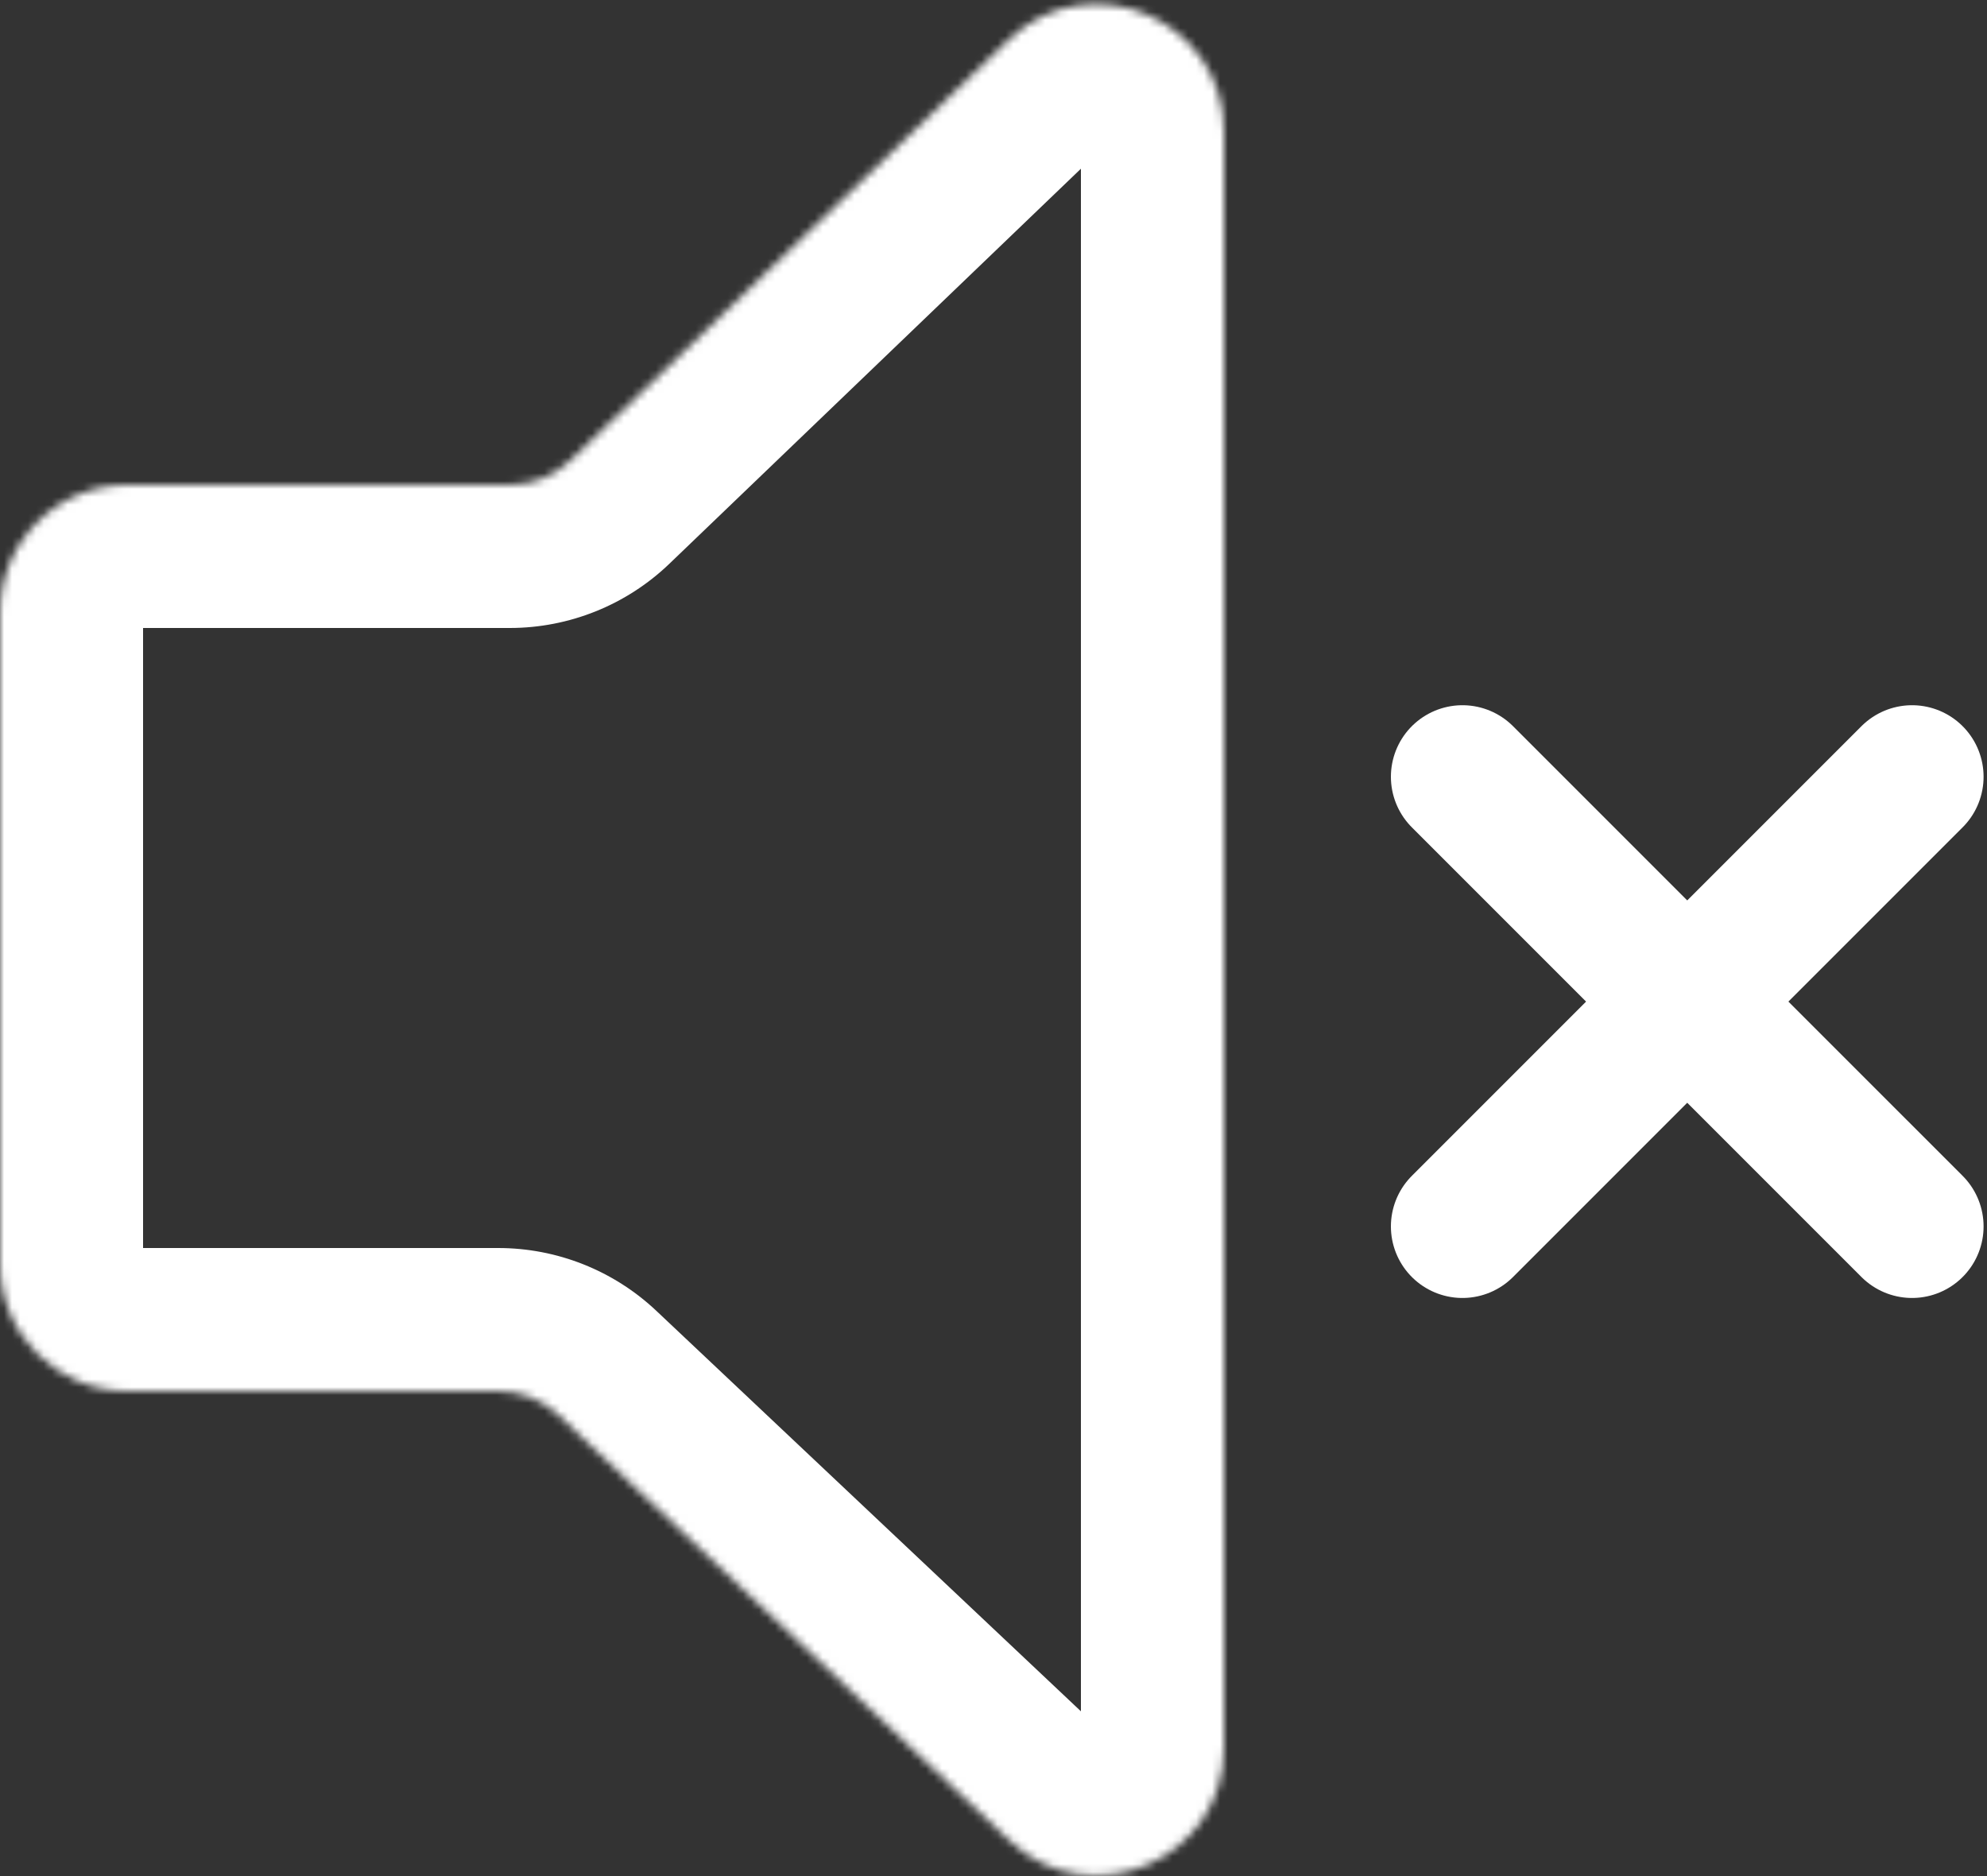 <svg width="250" height="236" viewBox="0 0 250 236" fill="none" xmlns="http://www.w3.org/2000/svg">
<rect x="0" y="0" width="250" height="236" fill="#333333" stroke="none"/>
<mask id="path-1-inside-1_1_26" fill="white">
<path fill-rule="evenodd" clip-rule="evenodd" d="M70.23 177.997C68.189 176.072 65.489 175 62.683 175H16C7.163 175 0 167.837 0 159V77C0 68.163 7.163 61 16 61H64.135C66.974 61 69.703 59.902 71.751 57.936L126.921 4.988C137.092 -4.772 154 2.436 154 16.532V119.219V219.918C154 233.947 137.229 241.184 127.022 231.558L70.23 177.997Z"/>
</mask>
<path d="M126.921 4.988L114.457 -7.998L114.457 -7.998L126.921 4.988ZM127.022 231.558L139.372 218.463L139.372 218.463L127.022 231.558ZM71.751 57.936L84.215 70.923L71.751 57.936ZM70.23 177.997L57.88 191.093L70.23 177.997ZM62.683 157H16V193H62.683V157ZM16 157C17.105 157 18 157.895 18 159H-18C-18 177.778 -2.778 193 16 193V157ZM18 159V77H-18V159H18ZM18 77C18 78.105 17.105 79 16 79V43C-2.778 43 -18 58.222 -18 77H18ZM16 79H64.135V43H16V79ZM84.215 70.923L139.385 17.975L114.457 -7.998L59.288 44.95L84.215 70.923ZM139.385 17.975C139.242 18.112 138.824 18.381 138.253 18.471C137.776 18.547 137.43 18.463 137.216 18.372C137.001 18.281 136.702 18.089 136.426 17.692C136.095 17.218 136 16.73 136 16.532H172C172 -13.423 136.07 -28.74 114.457 -7.998L139.385 17.975ZM136 16.532V119.219H172V16.532H136ZM136 119.219V219.918H172V119.219H136ZM136 219.918C136 219.717 136.095 219.233 136.422 218.762C136.695 218.367 136.992 218.174 137.208 218.081C137.423 217.988 137.768 217.904 138.242 217.976C138.809 218.062 139.226 218.325 139.372 218.463L114.673 244.653C136.362 265.108 172 249.731 172 219.918H136ZM139.372 218.463L82.58 164.902L57.88 191.093L114.673 244.653L139.372 218.463ZM64.135 79C71.62 79 78.815 76.106 84.215 70.923L59.288 44.95C60.591 43.699 62.328 43 64.135 43V79ZM62.683 193C60.897 193 59.179 192.318 57.88 191.093L82.58 164.902C77.198 159.827 70.08 157 62.683 157V193Z" fill="white" mask="url(#path-1-inside-1_1_26)"/>
<path d="M240.569 97.716L184 154.284" stroke="white" stroke-width="18" stroke-linecap="round"/>
<path d="M184 97.716L240.569 154.284" stroke="white" stroke-width="18" stroke-linecap="round"/>
</svg>
